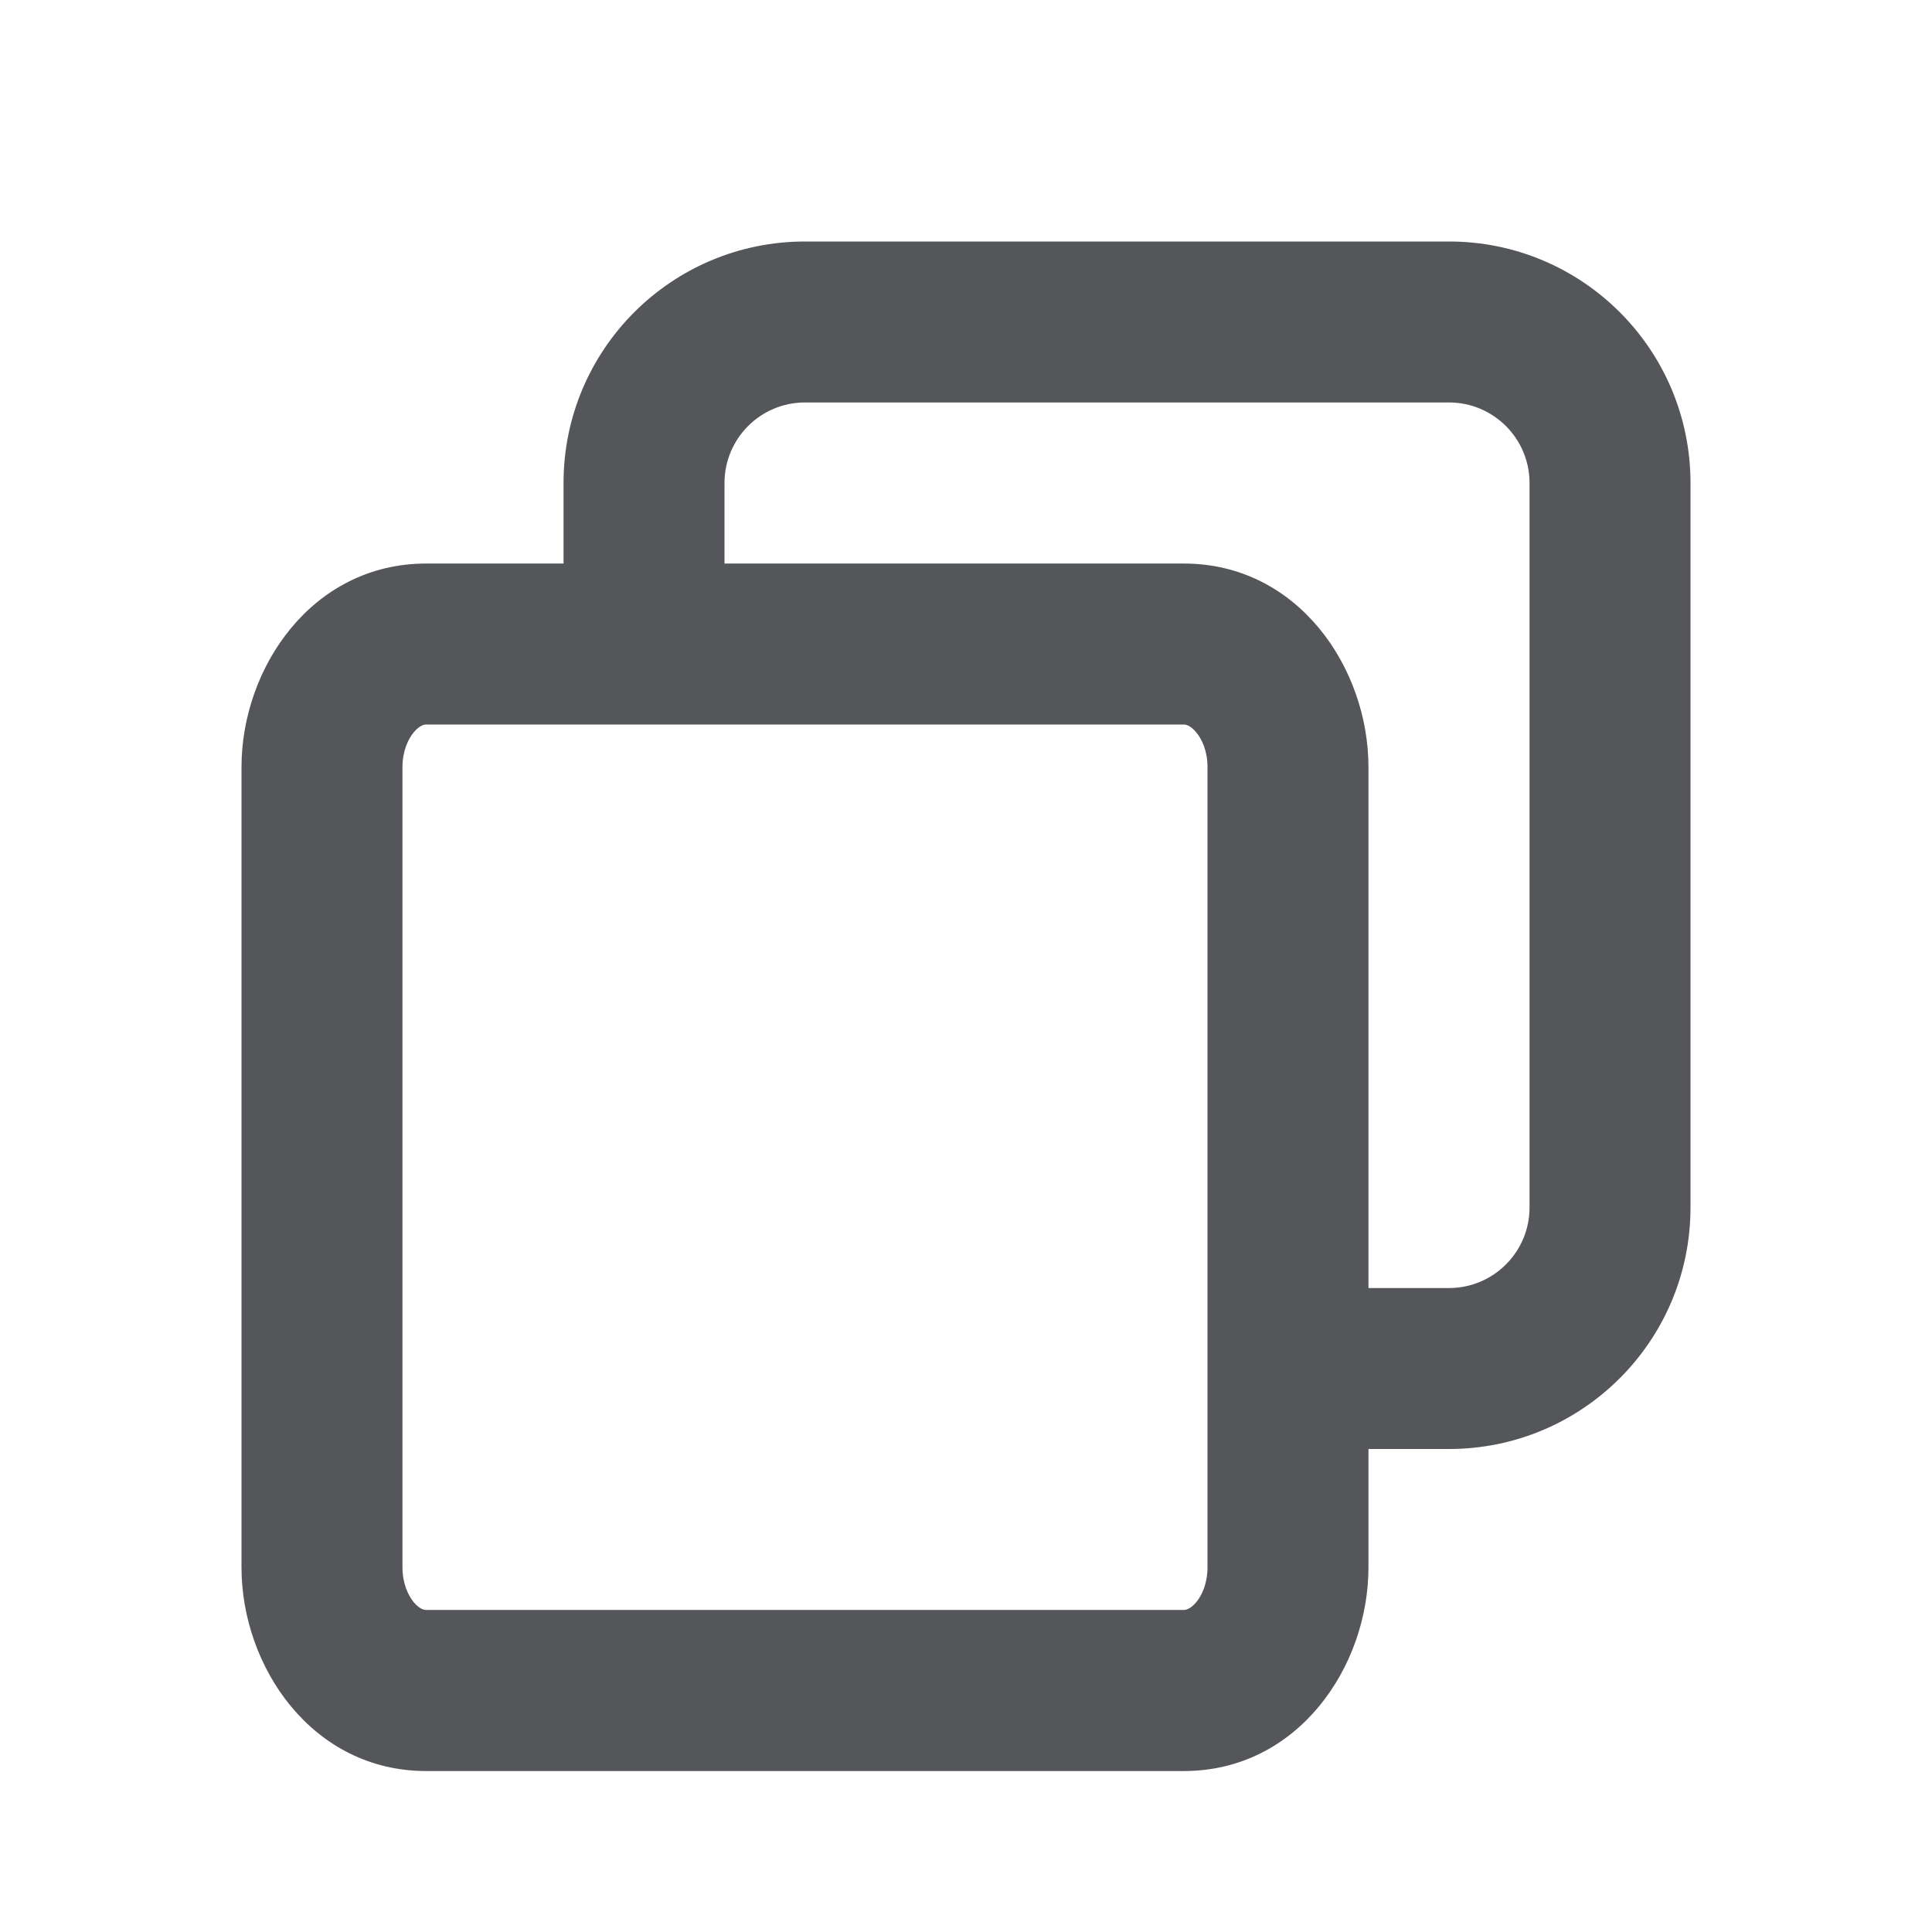 <svg width="16" height="16" viewBox="0 0 16 16" fill="none" xmlns="http://www.w3.org/2000/svg">
<path fill-rule="evenodd" clip-rule="evenodd" d="M4.667 4C4.667 2.895 5.562 2 6.667 2H12C13.105 2 14 2.895 14 4V10C14 11.105 13.104 12 12 12H10.82V10.667H12C12.368 10.667 12.667 10.368 12.667 10V4C12.667 3.632 12.368 3.333 12 3.333H6.667C6.298 3.333 6 3.632 6 4L6 5.81L4.667 5.81L4.667 4Z" fill="#555659"/>
<path fill-rule="evenodd" clip-rule="evenodd" d="M3.428 6.063C3.379 6.121 3.333 6.222 3.333 6.353V12.98C3.333 13.111 3.379 13.212 3.428 13.271C3.477 13.328 3.515 13.333 3.529 13.333H9.804C9.818 13.333 9.856 13.328 9.905 13.271C9.955 13.212 10 13.111 10 12.98V6.353C10 6.222 9.955 6.121 9.905 6.063C9.856 6.005 9.818 6 9.804 6H3.529C3.515 6 3.477 6.005 3.428 6.063ZM2 6.353C2 5.53 2.585 4.667 3.529 4.667H9.804C10.749 4.667 11.333 5.53 11.333 6.353V12.98C11.333 13.803 10.749 14.667 9.804 14.667H3.529C2.585 14.667 2 13.803 2 12.98V6.353Z" fill="#555659"/>
</svg>
